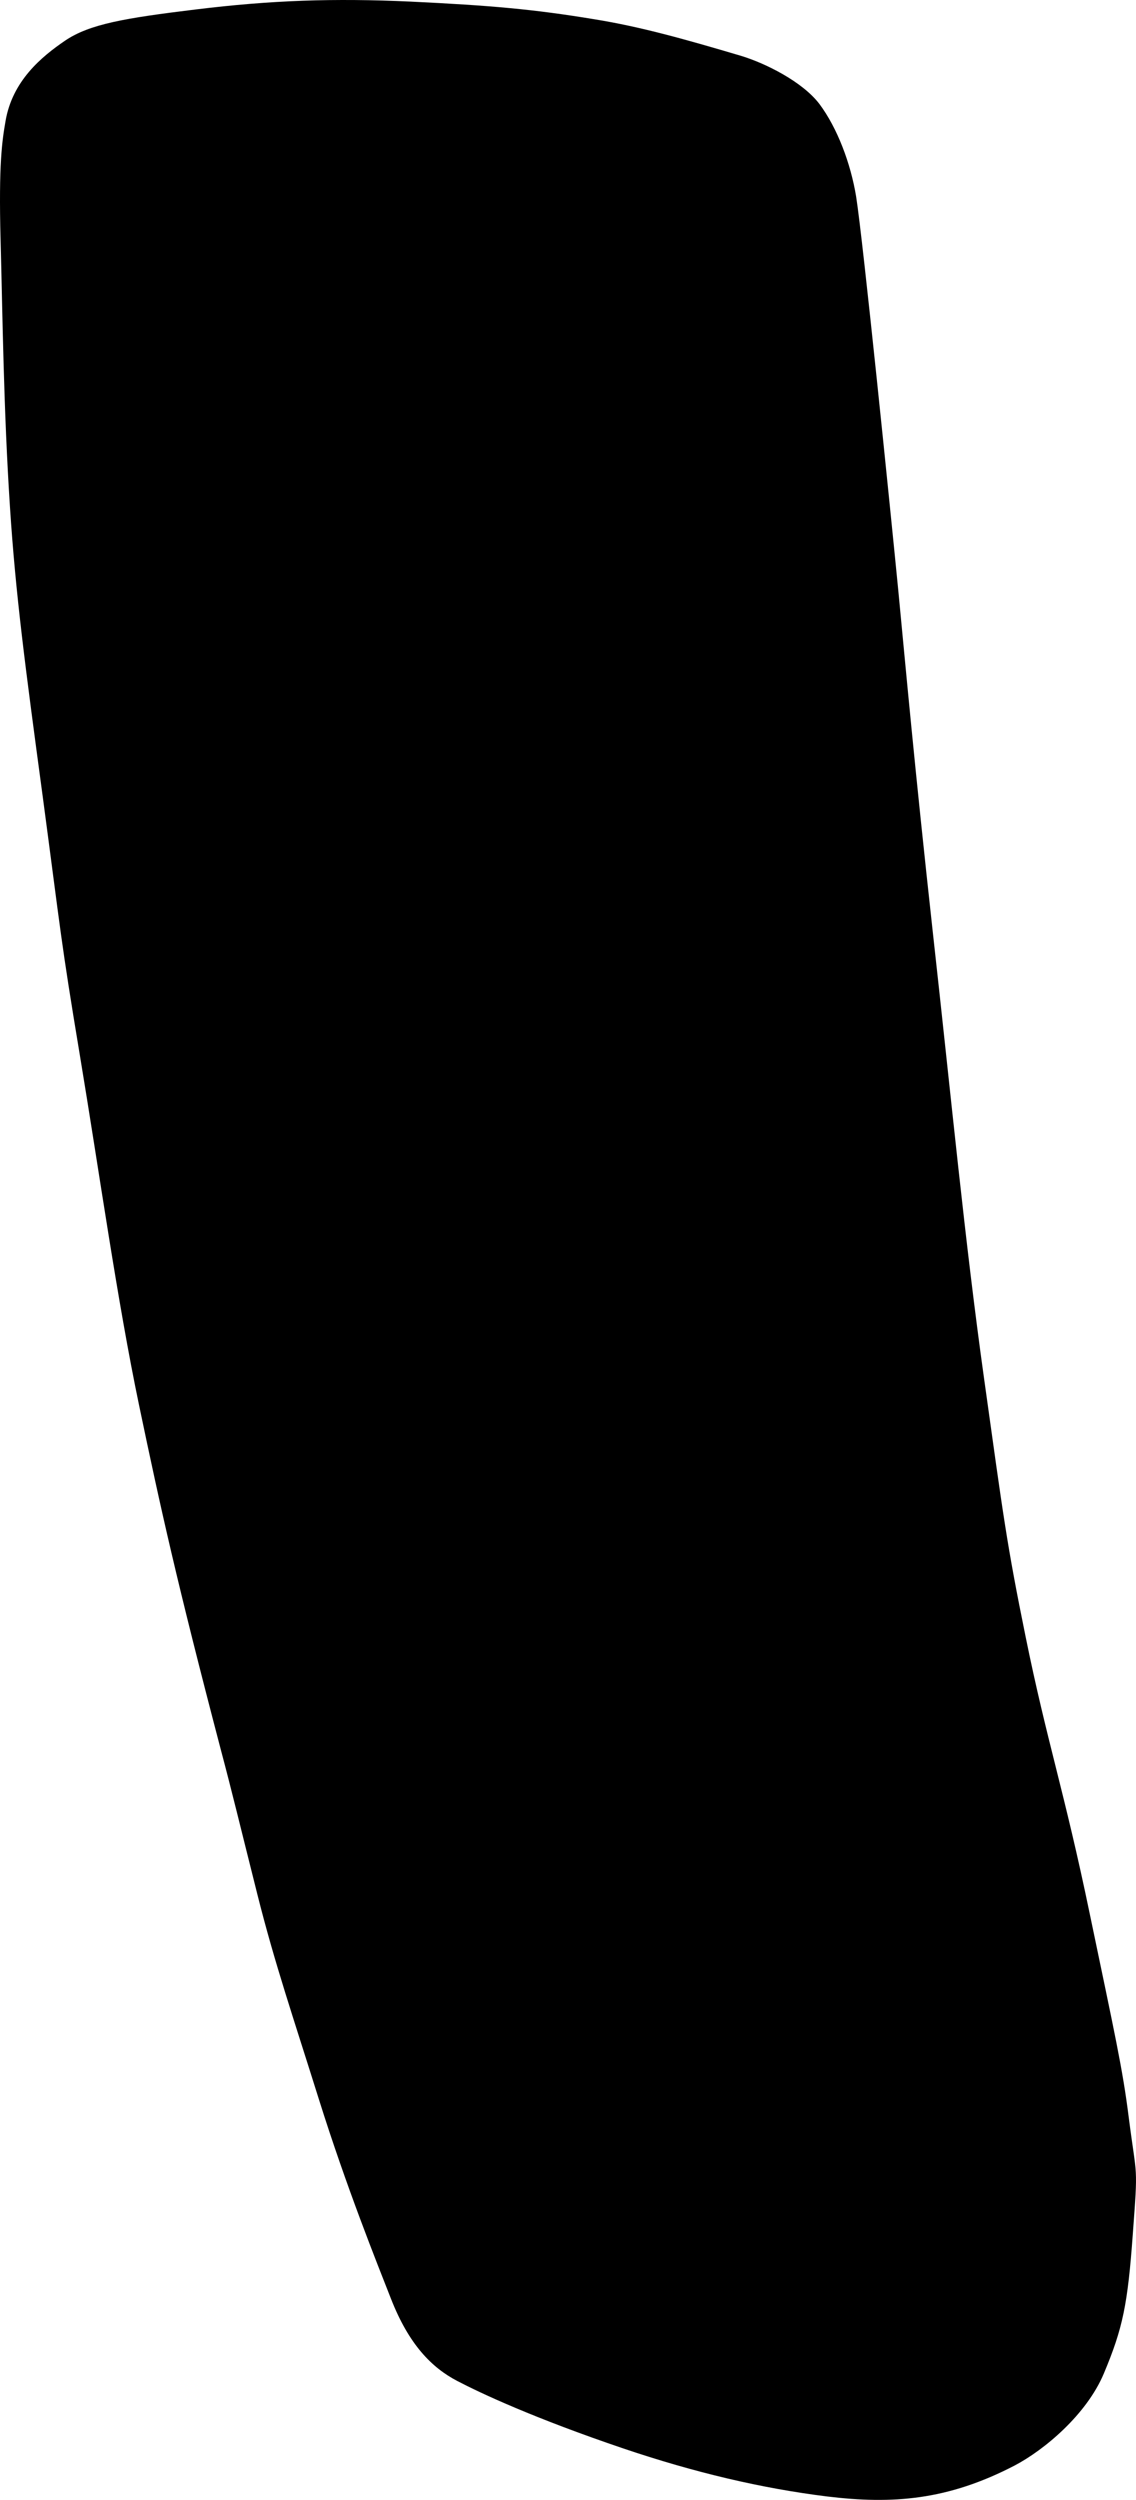 <?xml version="1.0" encoding="utf-8"?>
<!-- Generator: Adobe Illustrator 16.0.0, SVG Export Plug-In . SVG Version: 6.00 Build 0)  -->
<!DOCTYPE svg PUBLIC "-//W3C//DTD SVG 1.1//EN" "http://www.w3.org/Graphics/SVG/1.1/DTD/svg11.dtd">
<svg version="1.1" id="Layer_1" xmlns="http://www.w3.org/2000/svg" xmlns:xlink="http://www.w3.org/1999/xlink" x="0px" y="0px"
	 width="402.096px" height="884.416px" viewBox="0 0 402.096 884.416" enable-background="new 0 0 402.096 884.416"
	 xml:space="preserve">
<path d="M78.112,618.824C62.56,559.496,56.871,533.72,49.24,497.217c-7.776-37.224-14.112-82.655-20.952-123.767
	c-6.84-41.04-6.696-43.2-13.177-91.729C8.848,235.283,5.535,210.296,3.52,179.265c-2.231-34.128-2.594-67.104-3.312-94.536
	c-0.721-26.712,0.576-35.136,1.729-41.76c2.376-14.328,12.745-22.896,21.098-28.585C31.746,8.48,44.346,6.392,69.114,3.368
	c27-3.312,49.104-4.032,76.104-2.808c28.368,1.368,43.416,2.664,65.233,6.264c16.416,2.664,31.751,6.984,51.695,12.888
	c8.641,2.592,21.889,9.144,27.938,17.136c6.27,8.424,11.021,20.88,12.961,32.76c2.446,15.552,11.95,109.08,14.901,139.176
	c2.734,28.44,5.688,61.56,12.238,121.104c6.623,59.544,11.307,109.004,18.146,157.896c6.843,48.961,7.991,58.313,14.688,91.225
	c7.562,37.229,13.682,54.504,22.752,98.281c8.854,42.479,11.594,54.574,13.754,71.783c2.881,22.463,3.312,15.912,1.438,41.328
	c-1.804,24.903-3.527,33.264-10.228,49.245c-6.119,14.609-21.168,27.146-31.604,32.609c-23.688,12.312-43.198,13.752-66.387,10.945
	c-23.186-2.881-46.729-8.424-71.93-16.92c-31.682-10.729-50.474-19.517-58.896-23.904c-9.145-4.752-17.208-12.961-23.544-29.16
	c-4.969-12.672-15.694-39.311-25.486-70.479c-9.072-28.943-15.624-48.023-21.744-72.359
	C84.664,644.599,82.36,634.806,78.112,618.824L78.112,618.824"/>
</svg>
